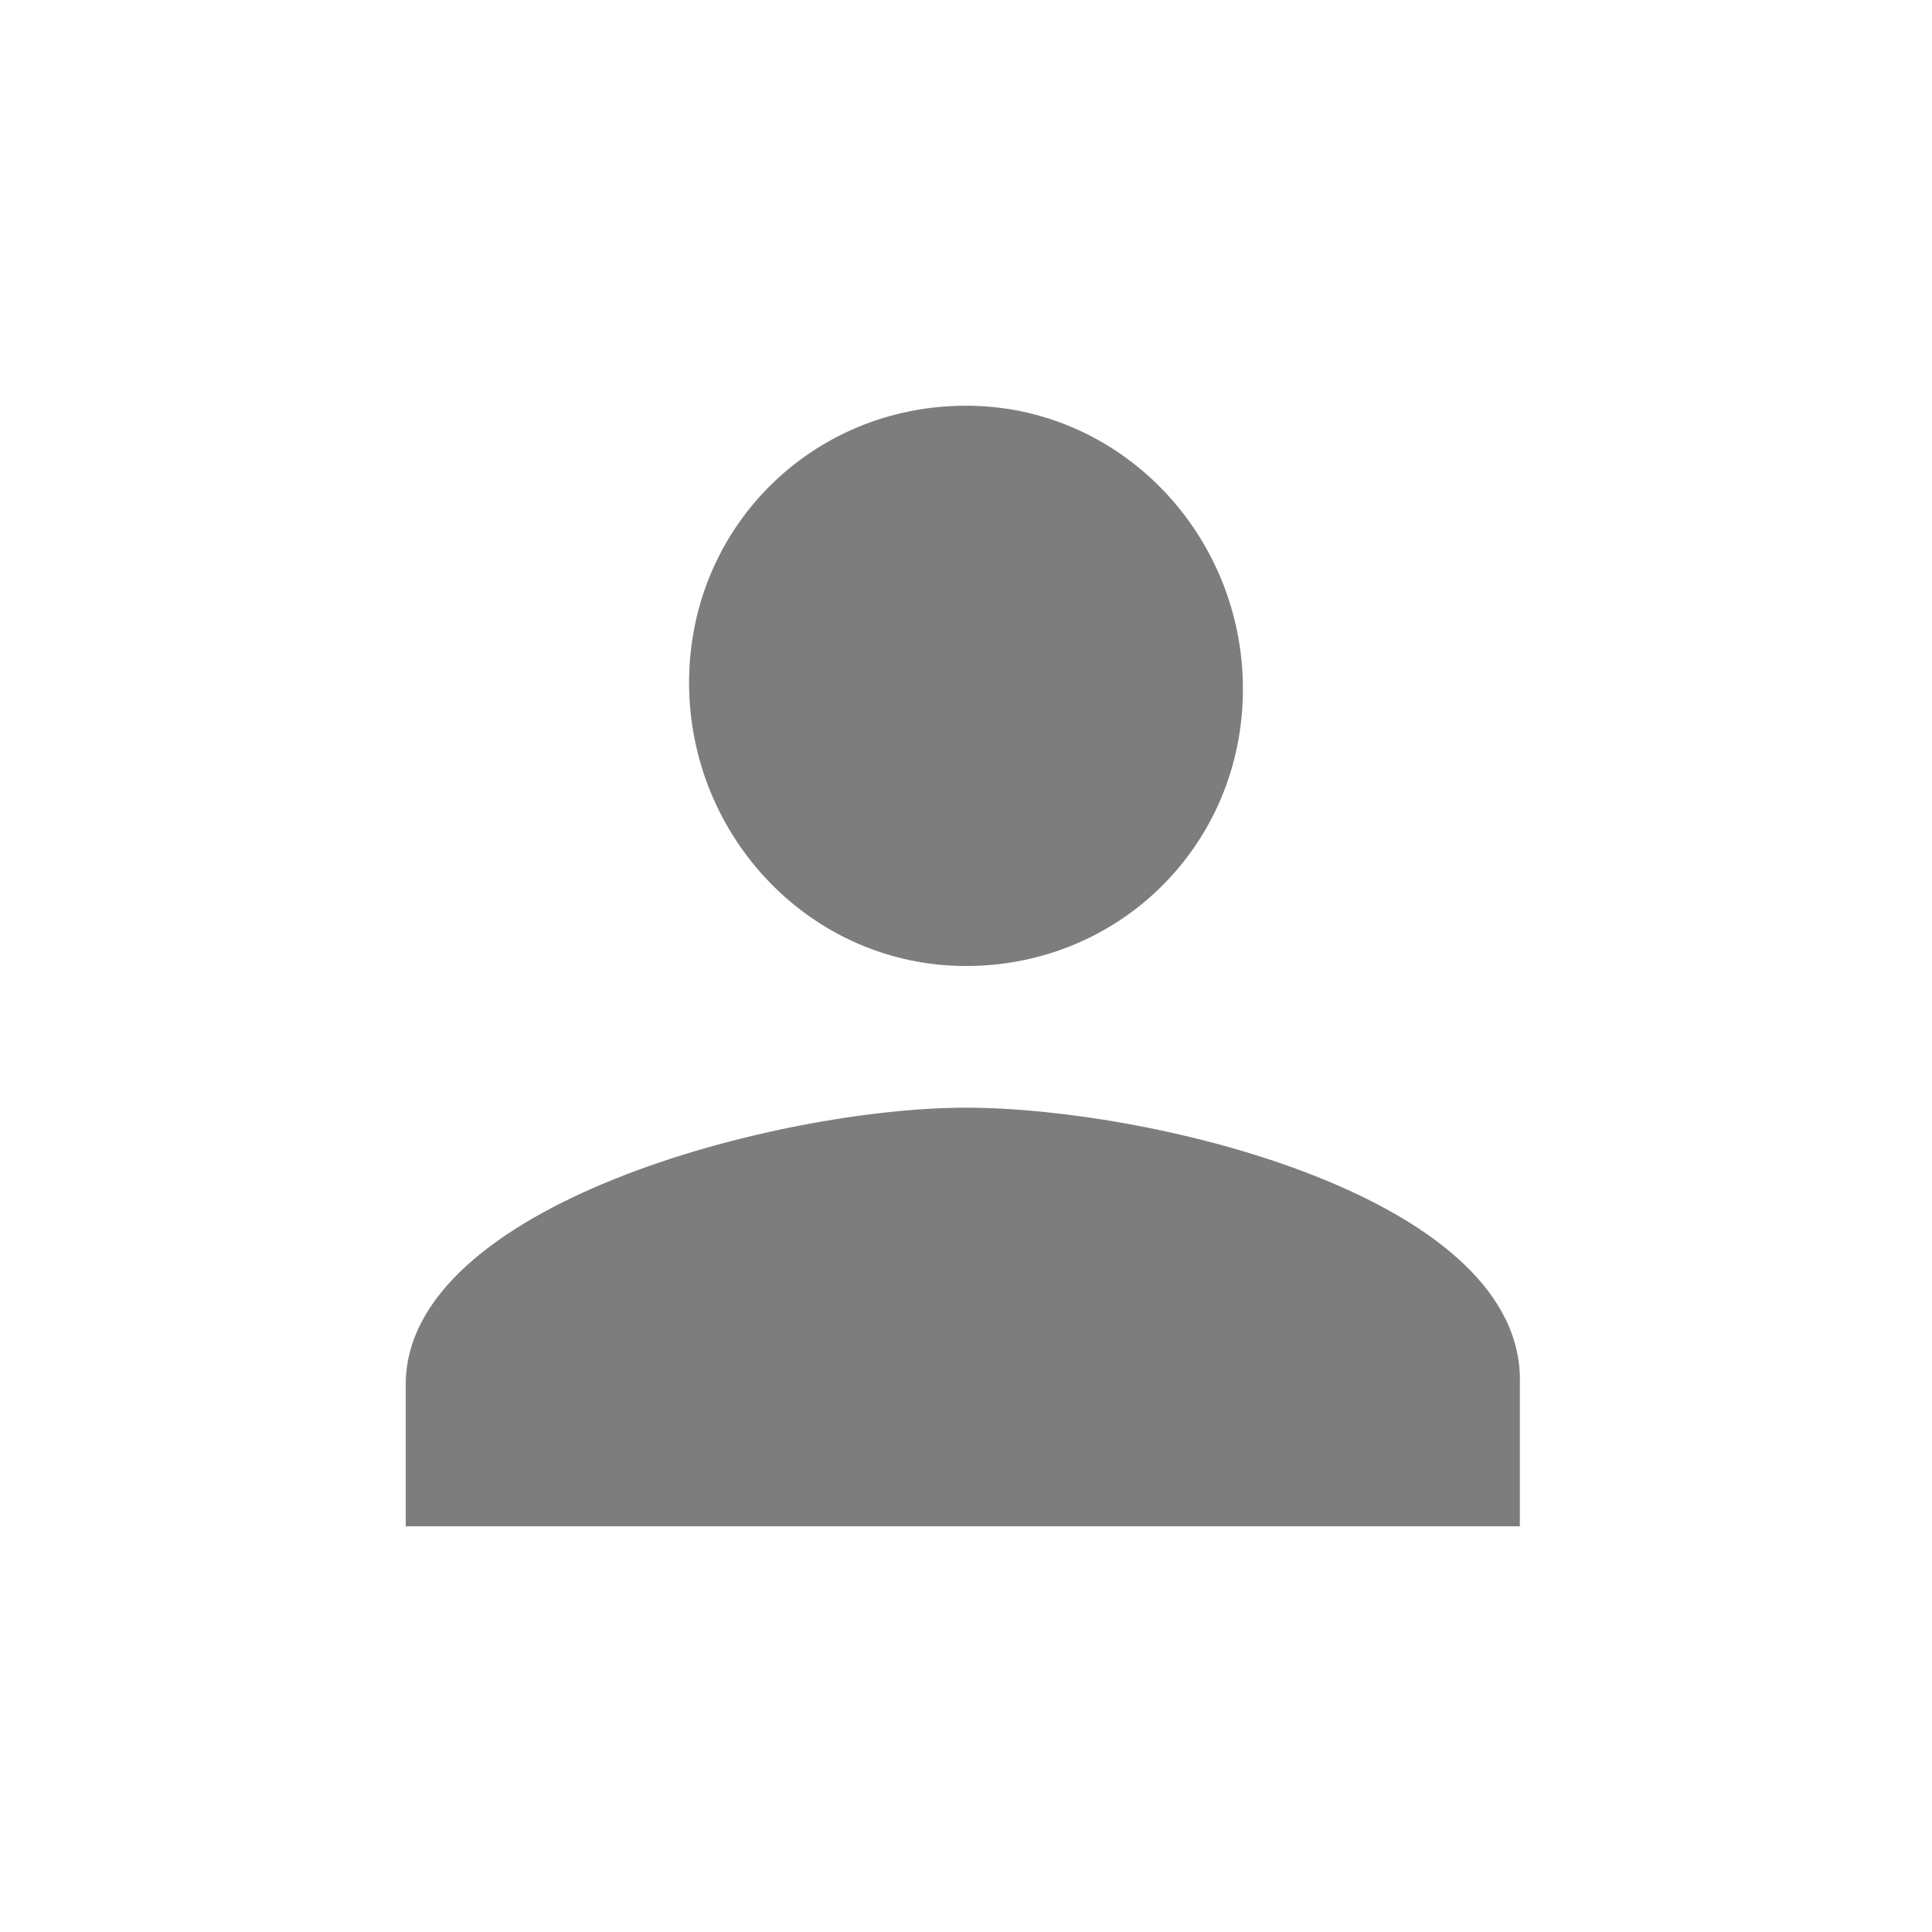 <?xml version="1.0" encoding="utf-8"?>
<!-- Generator: Adobe Illustrator 26.0.3, SVG Export Plug-In . SVG Version: 6.00 Build 0)  -->
<svg version="1.1" id="图层_1" xmlns="http://www.w3.org/2000/svg" xmlns:xlink="http://www.w3.org/1999/xlink" x="0px" y="0px"
	 viewBox="0 0 30 30" style="enable-background:new 0 0 30 30;" xml:space="preserve">
<style type="text/css">
	.st0{opacity:0.51;fill:none;}
	.st1{opacity:0.51;}
</style>
<path class="st0" d="M2,2h26v26H2V2z"/>
<path class="st1" d="M15,15c2.4,0,4.3-1.9,4.3-4.3S17.4,6.3,15,6.3s-4.3,1.9-4.3,4.3S12.6,15,15,15z M15,17.2
	c-2.9,0-8.7,1.5-8.7,4.3v2.2h17.3v-2.2C23.7,18.6,17.9,17.2,15,17.2z"/>
</svg>
